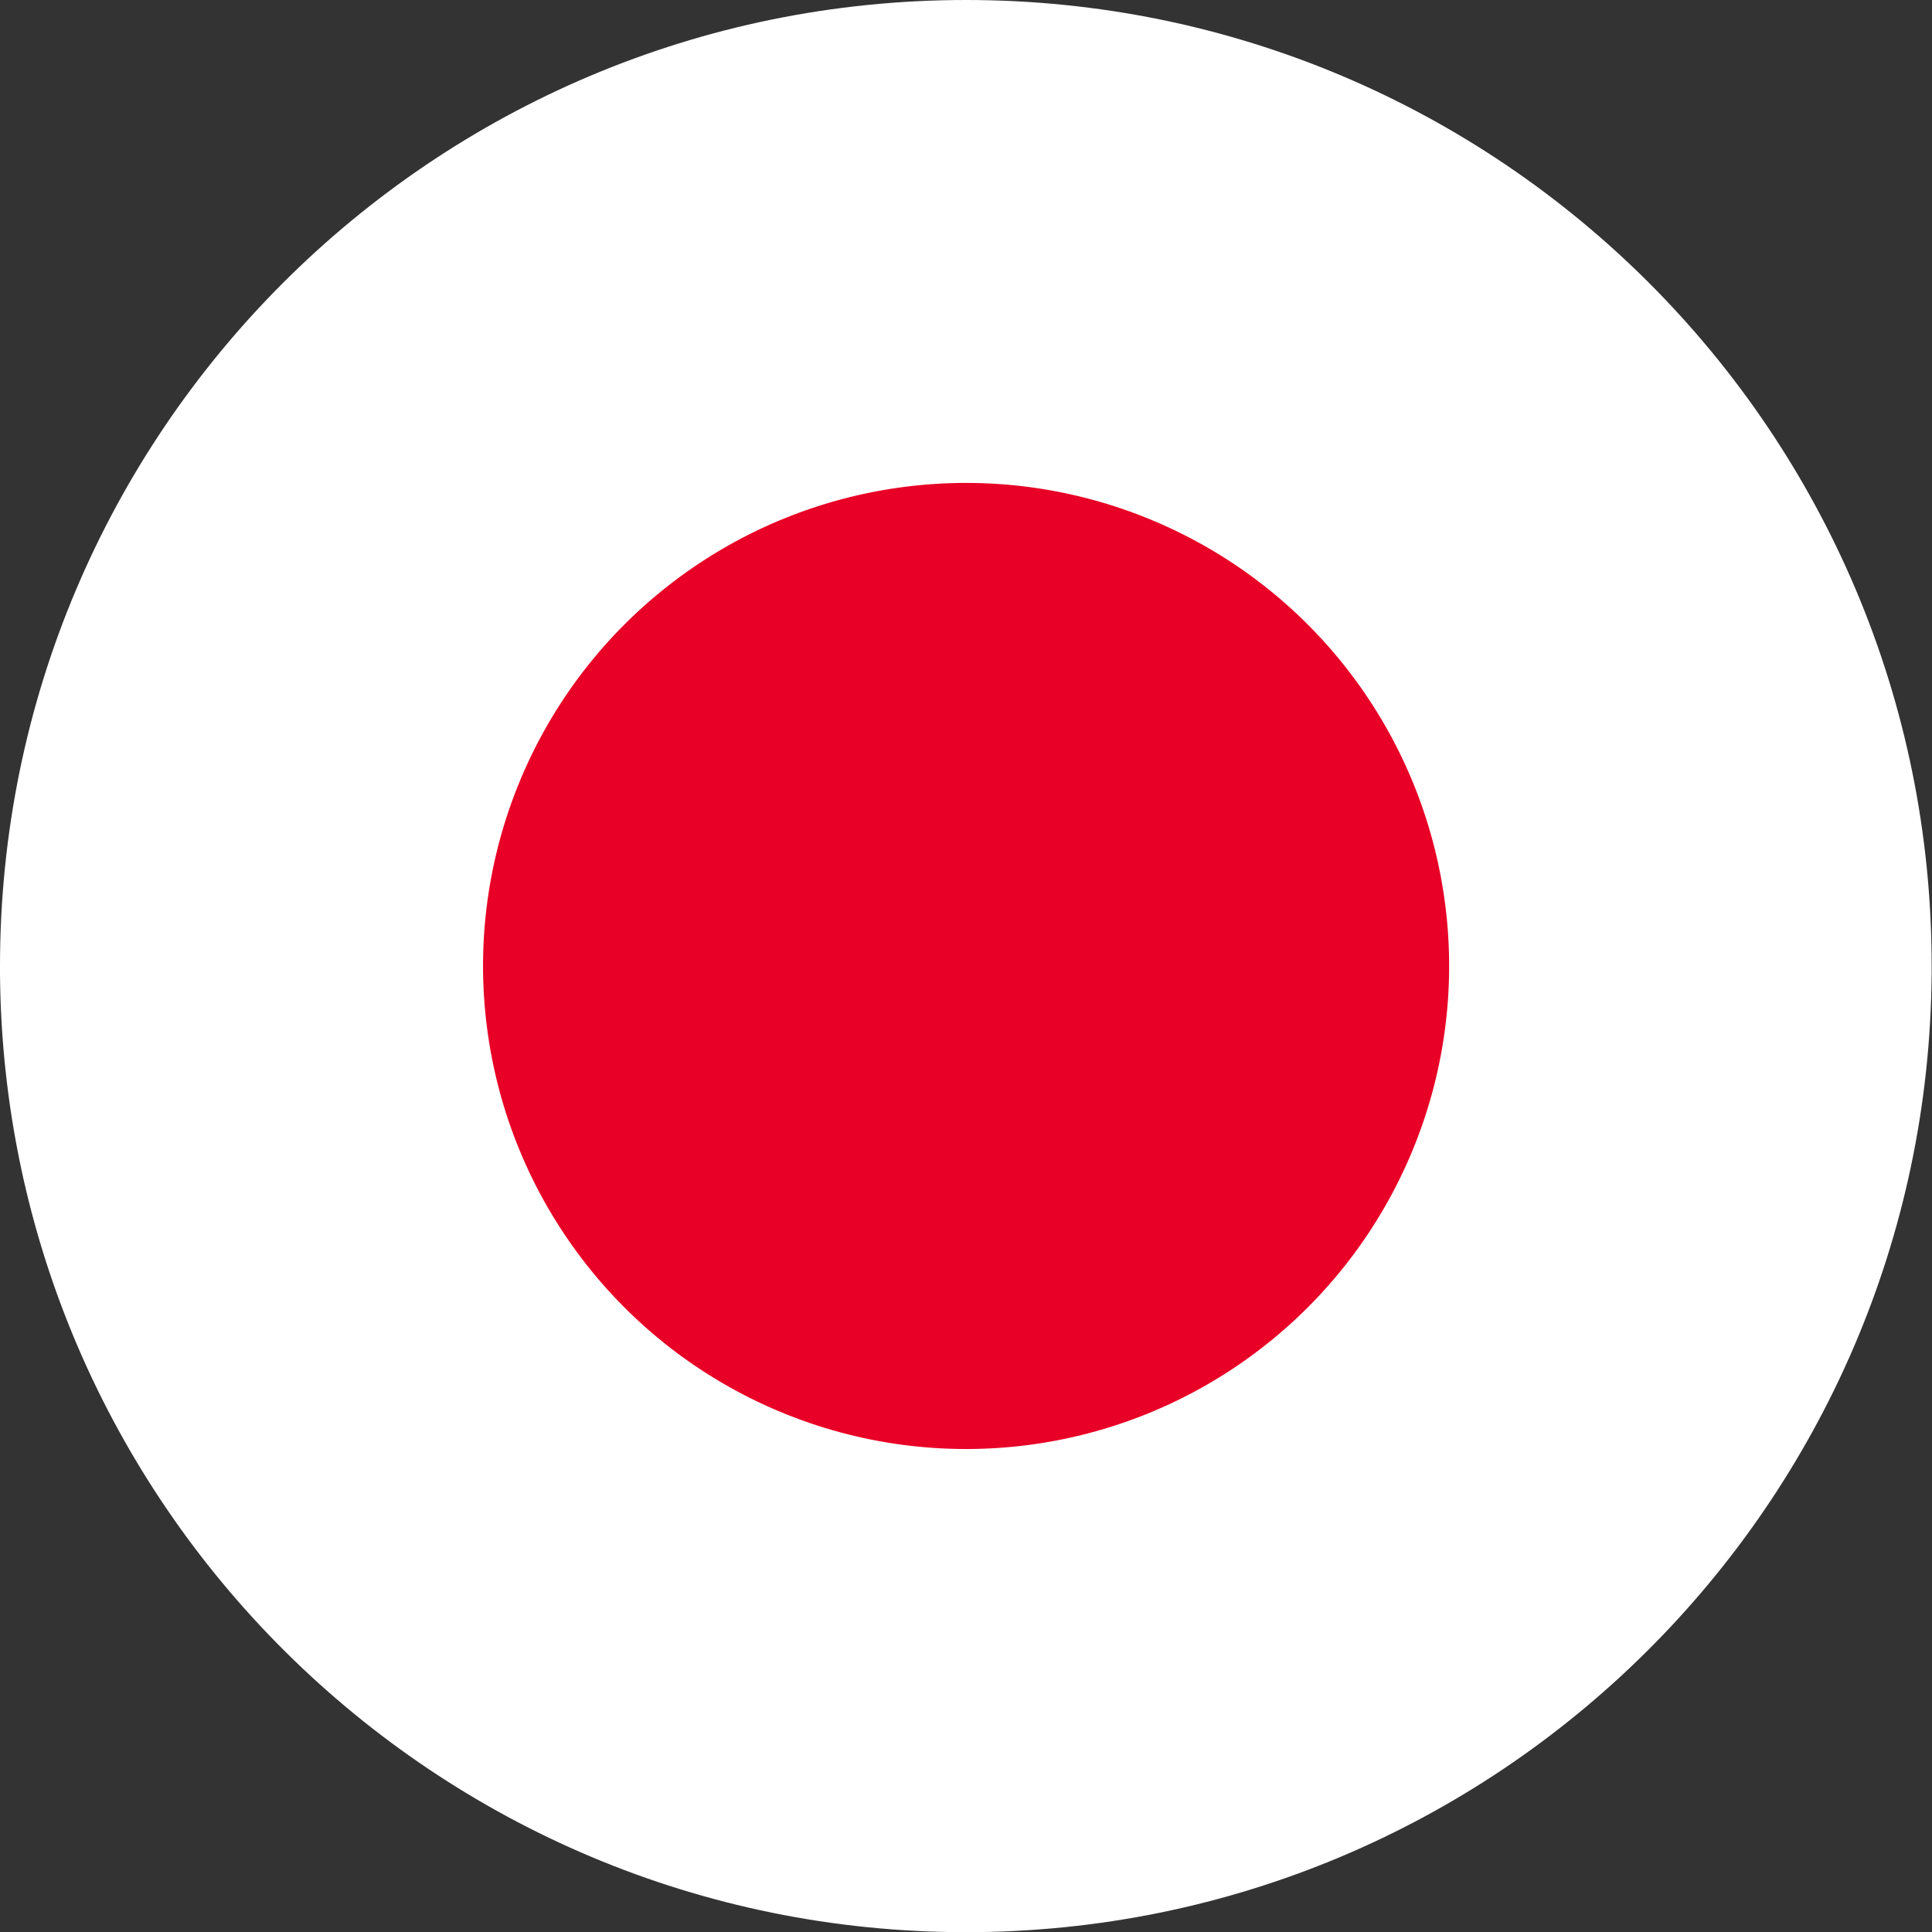<?xml version="1.0" encoding="UTF-8"?>
<svg id="Layer_2" data-name="Layer 2" xmlns="http://www.w3.org/2000/svg" viewBox="0 0 108.99 109">
  <rect x="0" y="0" width="108.99" height="109" fill="#333333" stroke="none"/>
  <defs>
    <style>
      .cls-1 {
        fill: #fff;
      }

      .cls-2 {
        fill: #e80026;
      }
    </style>
  </defs>
  <g id="flags">
    <g id="Japan">
      <g>
        <path class="cls-1" d="M54.5,0C24.4,0,0,24.4,0,54.5c0,.15,0,.28,0,.43.23,29.9,24.53,54.07,54.49,54.07s54.26-24.17,54.48-54.07c0-.15,0-.28,0-.43C108.99,24.4,84.6,0,54.5,0Z"/>
        <circle class="cls-2" cx="54.5" cy="54.5" r="27.25" transform="translate(-16.81 83.74) rotate(-67.3)"/>
      </g>
    </g>
  </g>
</svg>